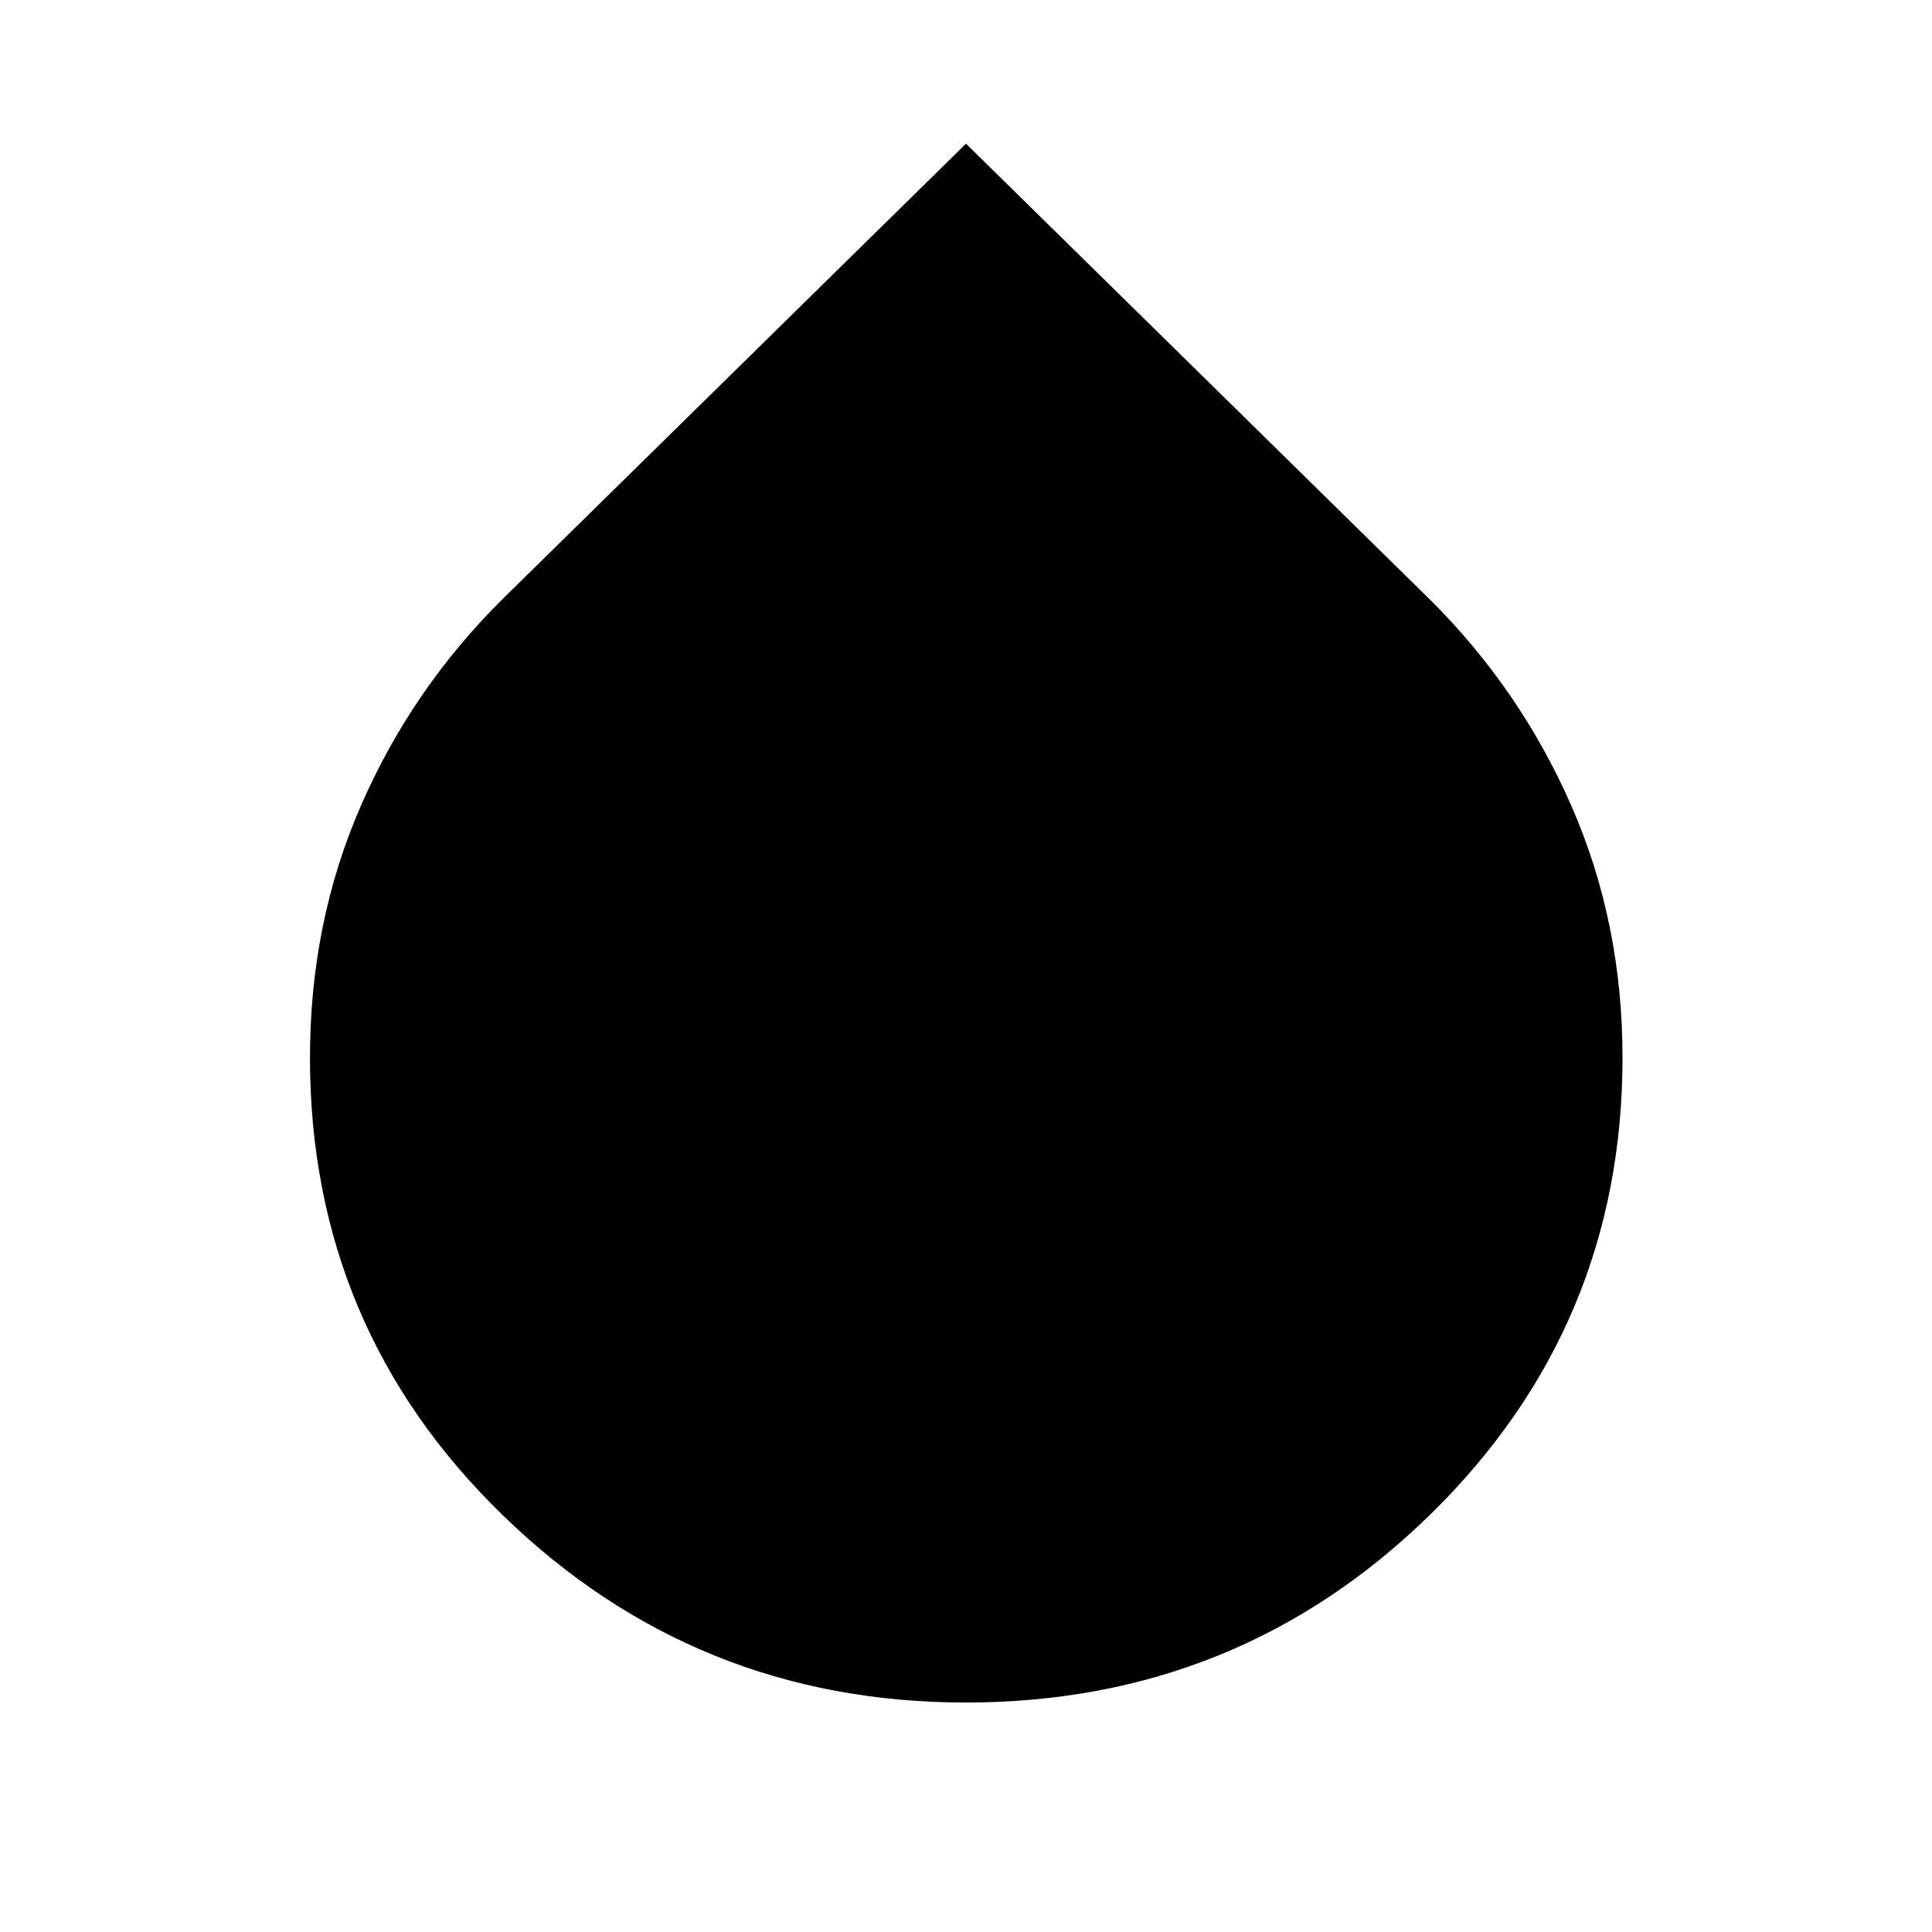<svg xmlns="http://www.w3.org/2000/svg" width="48" height="48" viewBox="0 96 960 960"><path d="M479.945 941.978q-134.336 0-230.13-93.073-95.793-93.073-95.793-227.362 0-67.26 25.358-125.315 25.359-58.054 70.521-102.734L480 167.391l230.099 226.103q45.162 44.68 70.64 102.761 25.479 58.081 25.479 125.223 0 133.555-95.468 227.028-95.468 93.472-230.805 93.472Z"/></svg>